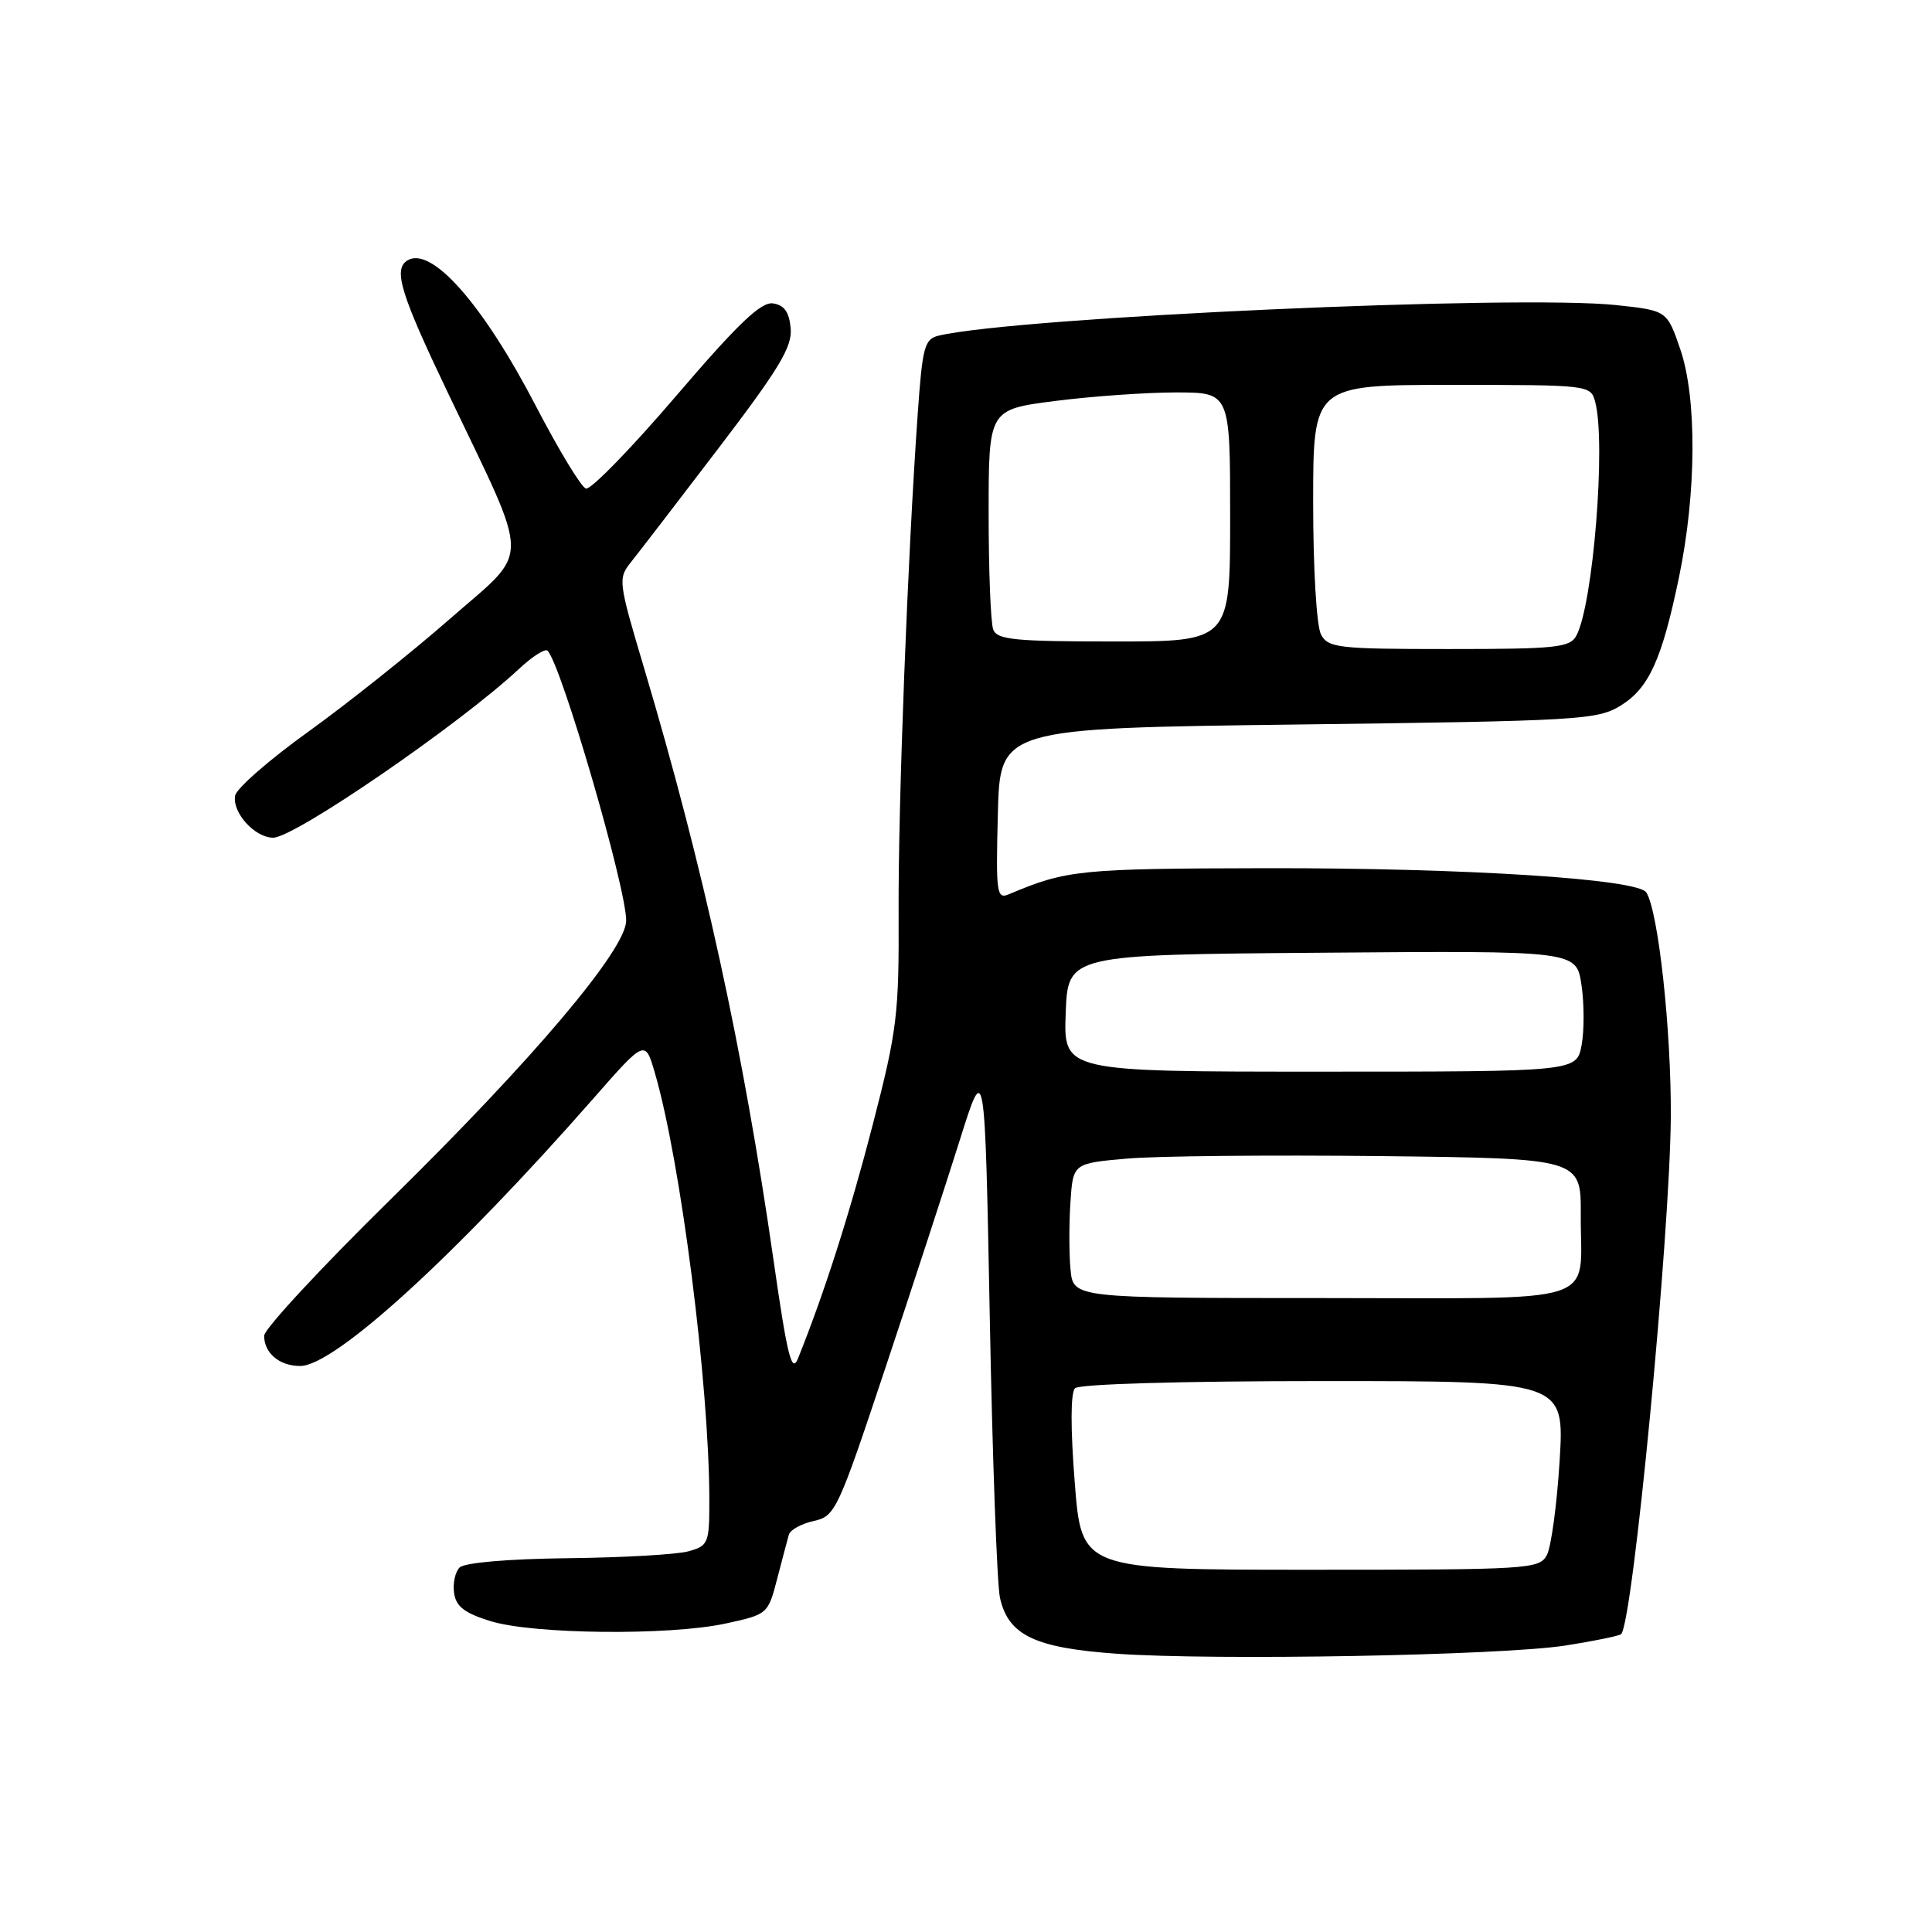 <?xml version="1.0" encoding="UTF-8" standalone="no"?>
<!DOCTYPE svg PUBLIC "-//W3C//DTD SVG 1.1//EN" "http://www.w3.org/Graphics/SVG/1.1/DTD/svg11.dtd" >
<svg xmlns="http://www.w3.org/2000/svg" xmlns:xlink="http://www.w3.org/1999/xlink" version="1.1" viewBox="0 0 256 256">
 <g >
 <path fill="currentColor"
d=" M 207.44 218.04 C 211.26 217.44 214.57 216.76 214.81 216.53 C 216.36 214.98 221.28 163.73 221.39 148.00 C 221.46 136.58 219.75 120.81 218.15 118.26 C 217.03 116.46 194.15 115.00 167.83 115.04 C 143.08 115.09 141.33 115.26 133.72 118.48 C 132.06 119.19 131.95 118.45 132.22 107.87 C 132.50 96.50 132.50 96.50 172.00 96.00 C 209.27 95.53 211.68 95.39 214.74 93.50 C 218.50 91.18 220.22 87.38 222.49 76.42 C 224.79 65.32 224.86 52.78 222.66 46.32 C 220.89 41.15 220.89 41.15 214.19 40.43 C 201.20 39.03 134.88 42.01 124.40 44.47 C 122.50 44.92 122.23 45.92 121.61 54.73 C 120.27 73.61 119.00 106.65 119.07 121.00 C 119.13 134.43 118.88 136.50 115.65 149.00 C 112.61 160.76 109.25 171.26 105.74 180.00 C 104.91 182.05 104.33 179.74 102.50 167.00 C 98.48 139.02 93.23 115.01 85.37 88.61 C 81.90 76.95 81.86 76.66 83.66 74.42 C 84.67 73.15 89.90 66.36 95.27 59.31 C 103.26 48.83 104.99 45.95 104.77 43.50 C 104.57 41.33 103.92 40.42 102.42 40.20 C 100.83 39.98 97.78 42.89 89.56 52.50 C 83.63 59.43 78.27 64.93 77.64 64.74 C 77.01 64.54 74.03 59.62 71.00 53.79 C 63.98 40.28 57.15 32.55 53.98 34.51 C 52.08 35.69 53.07 38.92 59.39 52.14 C 70.44 75.28 70.42 72.54 59.61 82.01 C 54.49 86.49 46.07 93.20 40.90 96.92 C 35.73 100.63 31.35 104.45 31.16 105.41 C 30.73 107.64 33.75 111.00 36.20 111.00 C 39.03 111.00 60.89 95.99 68.74 88.66 C 70.51 87.00 72.23 85.90 72.55 86.22 C 74.37 88.03 83.01 117.71 82.97 122.00 C 82.94 125.83 70.66 140.36 51.75 158.93 C 42.54 167.98 35.00 176.11 35.00 176.99 C 35.00 179.30 37.03 181.00 39.78 181.00 C 44.33 181.00 60.35 166.38 78.57 145.62 C 85.48 137.74 85.48 137.74 86.76 142.12 C 90.19 153.82 93.96 183.36 93.99 198.64 C 94.00 204.49 93.87 204.82 91.25 205.55 C 89.74 205.98 82.53 206.39 75.24 206.47 C 67.34 206.56 61.54 207.06 60.90 207.70 C 60.31 208.29 59.98 209.82 60.17 211.09 C 60.42 212.87 61.56 213.75 65.00 214.81 C 70.68 216.56 88.68 216.74 96.13 215.13 C 101.73 213.92 101.77 213.87 102.98 209.20 C 103.65 206.62 104.35 203.98 104.53 203.34 C 104.71 202.71 106.20 201.90 107.82 201.54 C 110.68 200.91 111.01 200.20 117.34 181.19 C 120.95 170.36 125.38 156.78 127.20 151.00 C 130.50 140.50 130.50 140.50 131.15 174.50 C 131.50 193.20 132.11 209.94 132.50 211.71 C 133.61 216.68 137.10 218.36 148.00 219.13 C 161.04 220.05 198.97 219.36 207.44 218.04 Z  M 142.41 196.45 C 141.84 189.21 141.85 184.54 142.45 183.95 C 143.01 183.39 156.52 183.00 175.35 183.00 C 207.30 183.00 207.30 183.00 206.66 193.55 C 206.30 199.36 205.54 204.98 204.97 206.05 C 203.97 207.92 202.63 208.00 173.62 208.00 C 143.31 208.00 143.31 208.00 142.41 196.45 Z  M 141.85 168.22 C 141.65 166.14 141.65 162.12 141.84 159.30 C 142.18 154.15 142.18 154.15 149.34 153.52 C 153.28 153.17 168.43 153.03 183.00 153.19 C 209.50 153.50 209.50 153.50 209.46 161.00 C 209.39 173.15 212.97 172.00 175.14 172.00 C 142.21 172.00 142.21 172.00 141.85 168.22 Z  M 141.21 134.25 C 141.50 126.50 141.50 126.50 175.19 126.24 C 208.87 125.97 208.87 125.97 209.55 130.48 C 209.92 132.96 209.93 136.56 209.57 138.49 C 208.91 142.00 208.91 142.00 174.91 142.00 C 140.92 142.00 140.92 142.00 141.21 134.25 Z  M 175.04 84.07 C 174.45 82.97 174.00 75.38 174.00 66.57 C 174.00 51.00 174.00 51.00 192.38 51.00 C 210.60 51.00 210.77 51.02 211.37 53.25 C 212.82 58.66 211.10 80.08 208.88 84.22 C 208.03 85.81 206.24 86.00 192.00 86.00 C 177.27 86.00 175.99 85.85 175.04 84.07 Z  M 131.61 83.42 C 131.27 82.55 131.00 75.63 131.00 68.05 C 131.00 54.26 131.00 54.26 139.82 53.13 C 144.67 52.51 151.87 52.00 155.82 52.00 C 163.00 52.00 163.00 52.00 163.00 68.50 C 163.00 85.00 163.00 85.00 147.61 85.00 C 134.49 85.00 132.12 84.77 131.61 83.42 Z "/>
</g>
</svg>